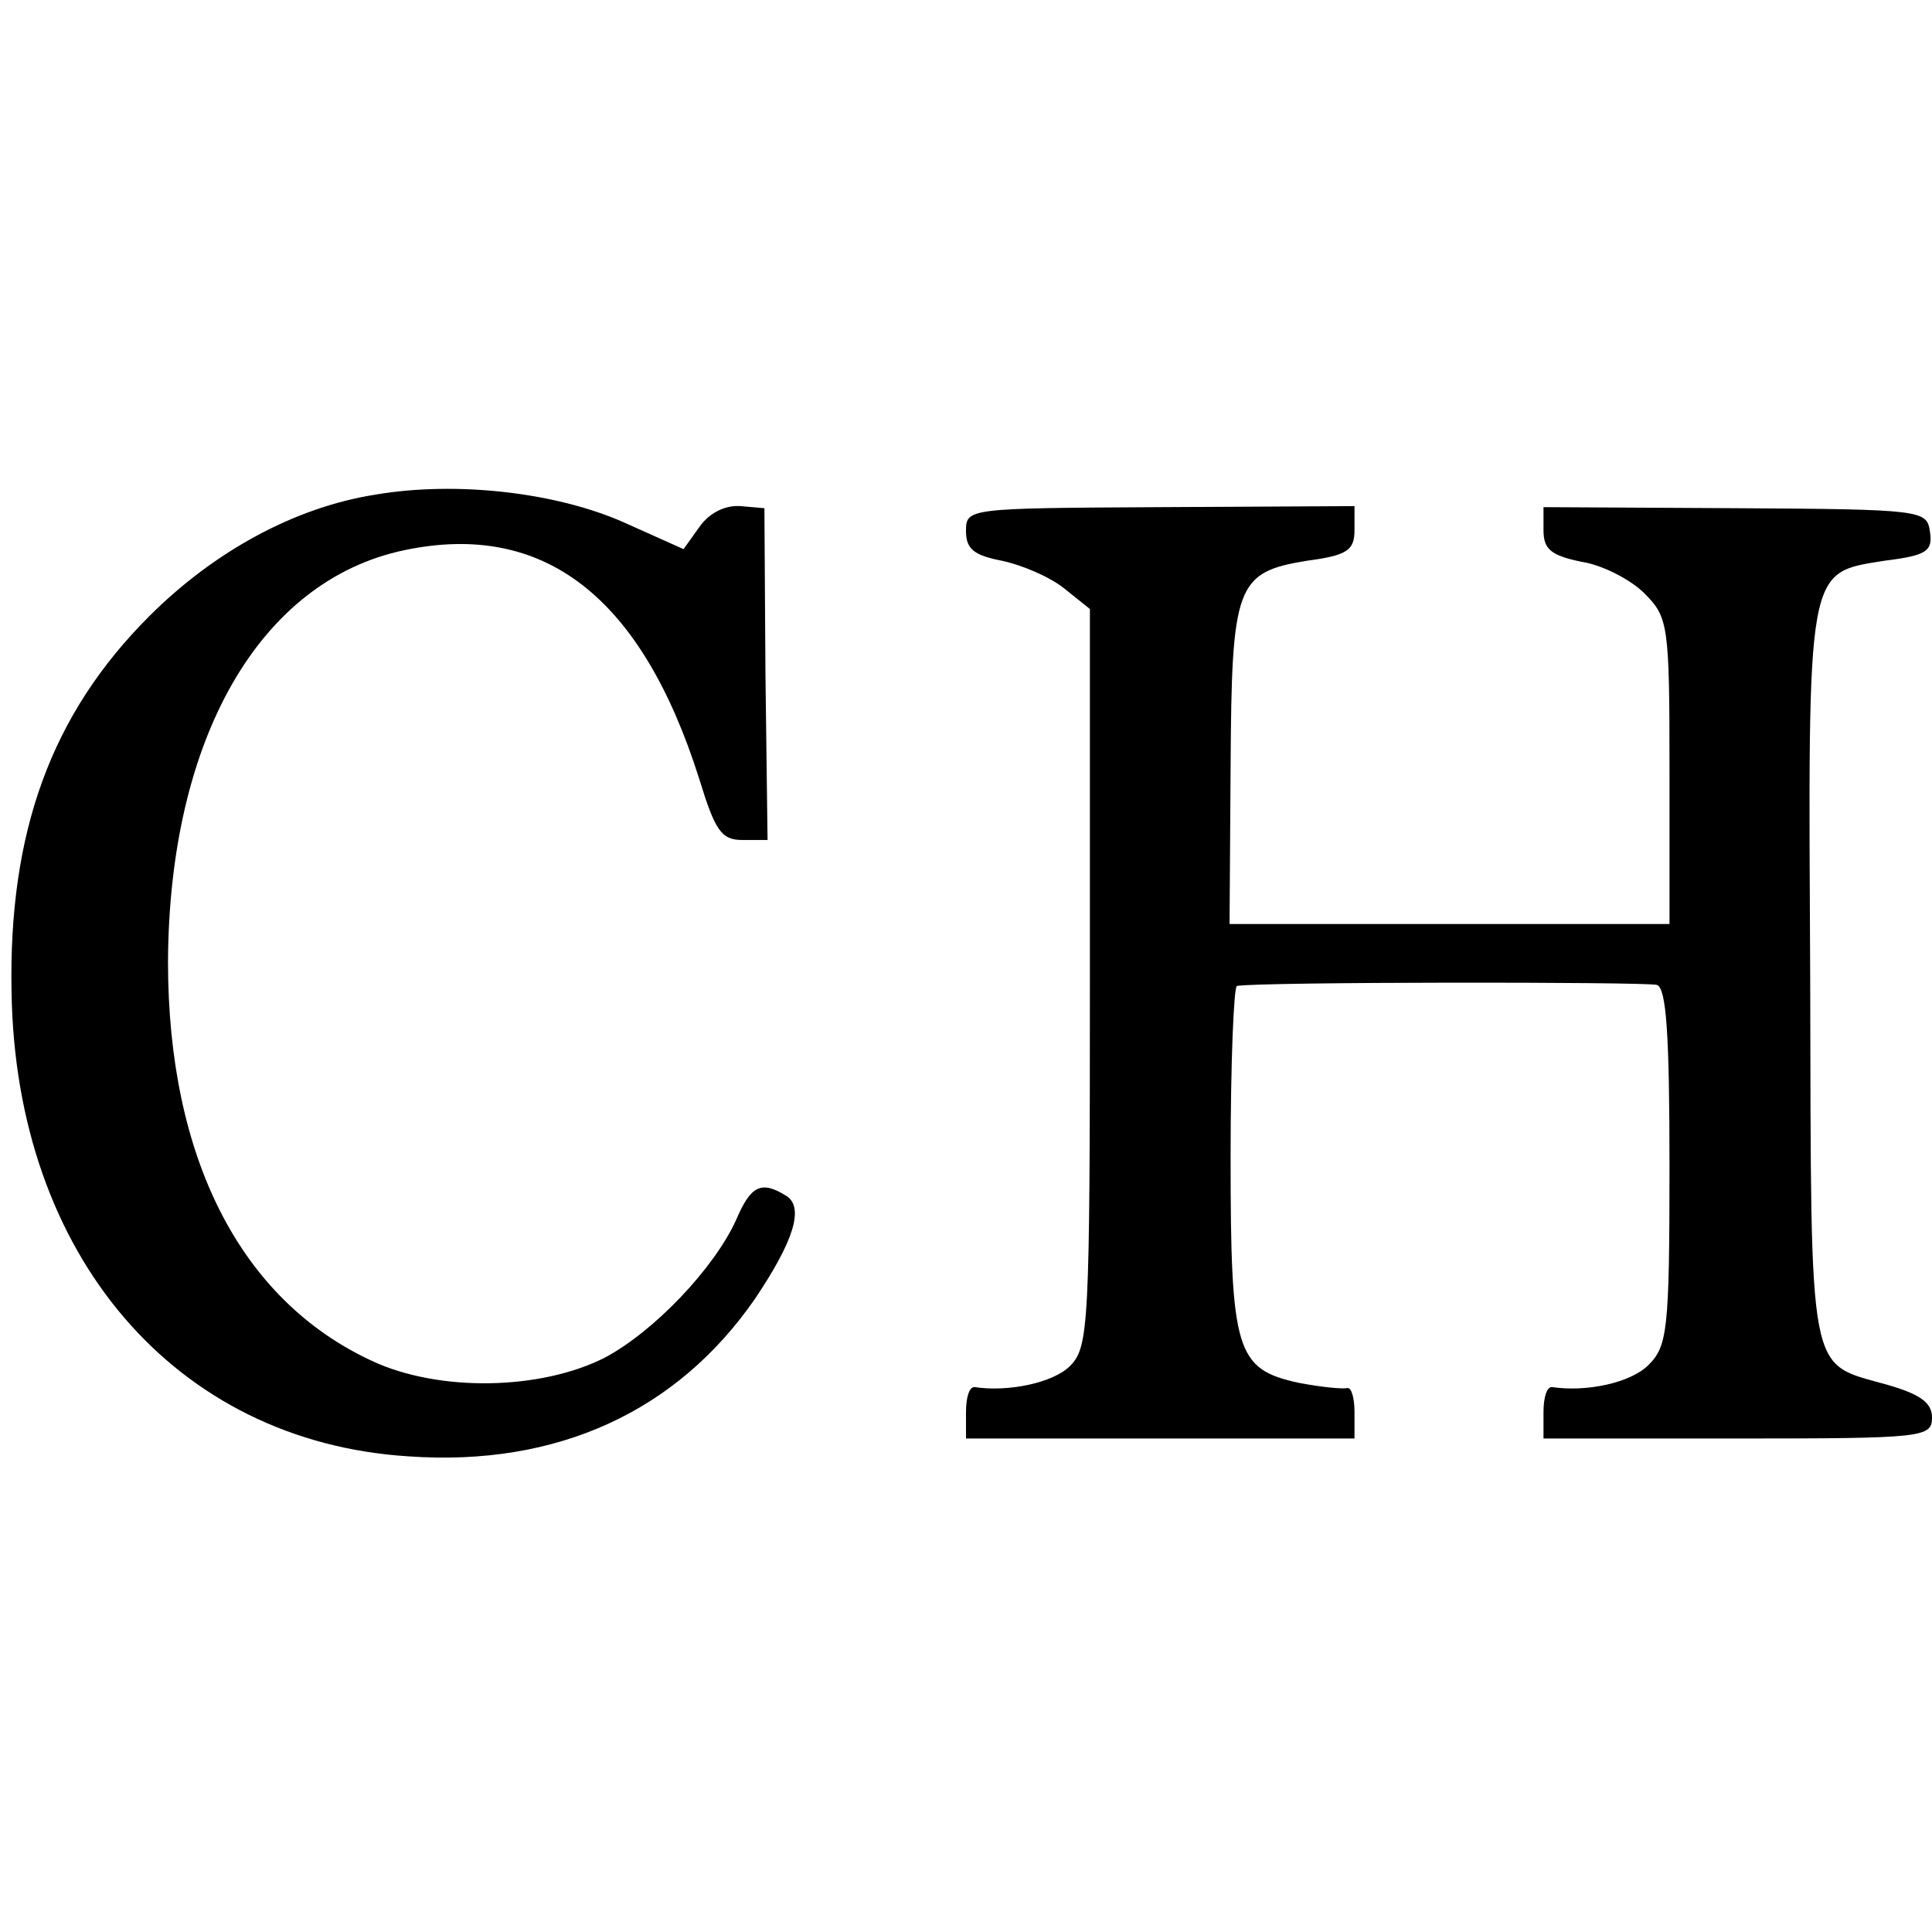 <?xml version="1.0" standalone="no"?>
<!DOCTYPE svg PUBLIC "-//W3C//DTD SVG 20010904//EN"
 "http://www.w3.org/TR/2001/REC-SVG-20010904/DTD/svg10.dtd">
<svg version="1.0" xmlns="http://www.w3.org/2000/svg"
 width="184pt" height="184pt" viewBox="0 0 184 184"
 preserveAspectRatio="xMidYMid meet">
<g transform="translate(0,184) scale(0.1,-0.1)"
fill="#000000" stroke="none">
<path d="M358 1369 c-77 -12 -154 -54 -216 -116 -93 -93 -134 -205 -131 -358
4 -251 156 -428 378 -442 142 -10 256 43 330 150 37 55 47 87 30 98 -24 15
-34 10 -48 -23 -21 -46 -78 -106 -125 -131 -61 -31 -158 -33 -222 -3 -125 58
-194 193 -194 380 1 212 87 363 225 392 133 28 226 -44 281 -218 15 -49 21
-58 41 -58 l24 0 -2 158 -1 158 -23 2 c-15 1 -30 -7 -39 -20 l-15 -21 -58 26
c-64 28 -158 39 -235 26z"/>
<path d="M920 1334 c0 -17 8 -23 34 -28 19 -4 45 -15 59 -26 l25 -20 0 -351
c0 -332 -1 -352 -19 -370 -16 -16 -59 -25 -91 -20 -5 0 -8 -10 -8 -24 l0 -25
185 0 185 0 0 25 c0 14 -3 24 -7 23 -5 -1 -25 1 -46 5 -60 13 -65 30 -65 215
0 89 3 162 6 163 21 4 389 4 400 1 9 -3 12 -47 12 -173 0 -156 -2 -171 -20
-189 -17 -17 -59 -26 -92 -21 -5 0 -8 -10 -8 -24 l0 -25 185 0 c177 0 185 1
185 20 0 14 -11 22 -42 31 -77 22 -73 0 -74 387 -2 395 -4 386 71 398 40 5 46
9 43 28 -3 20 -7 21 -185 22 l-183 1 0 -22 c0 -18 7 -24 36 -30 20 -3 47 -17
60 -30 23 -23 24 -30 24 -170 l0 -145 -209 0 -210 0 1 150 c1 173 5 185 73
196 38 5 45 10 45 29 l0 23 -185 -1 c-184 -1 -185 -1 -185 -23z"/>
</g>
</svg>
